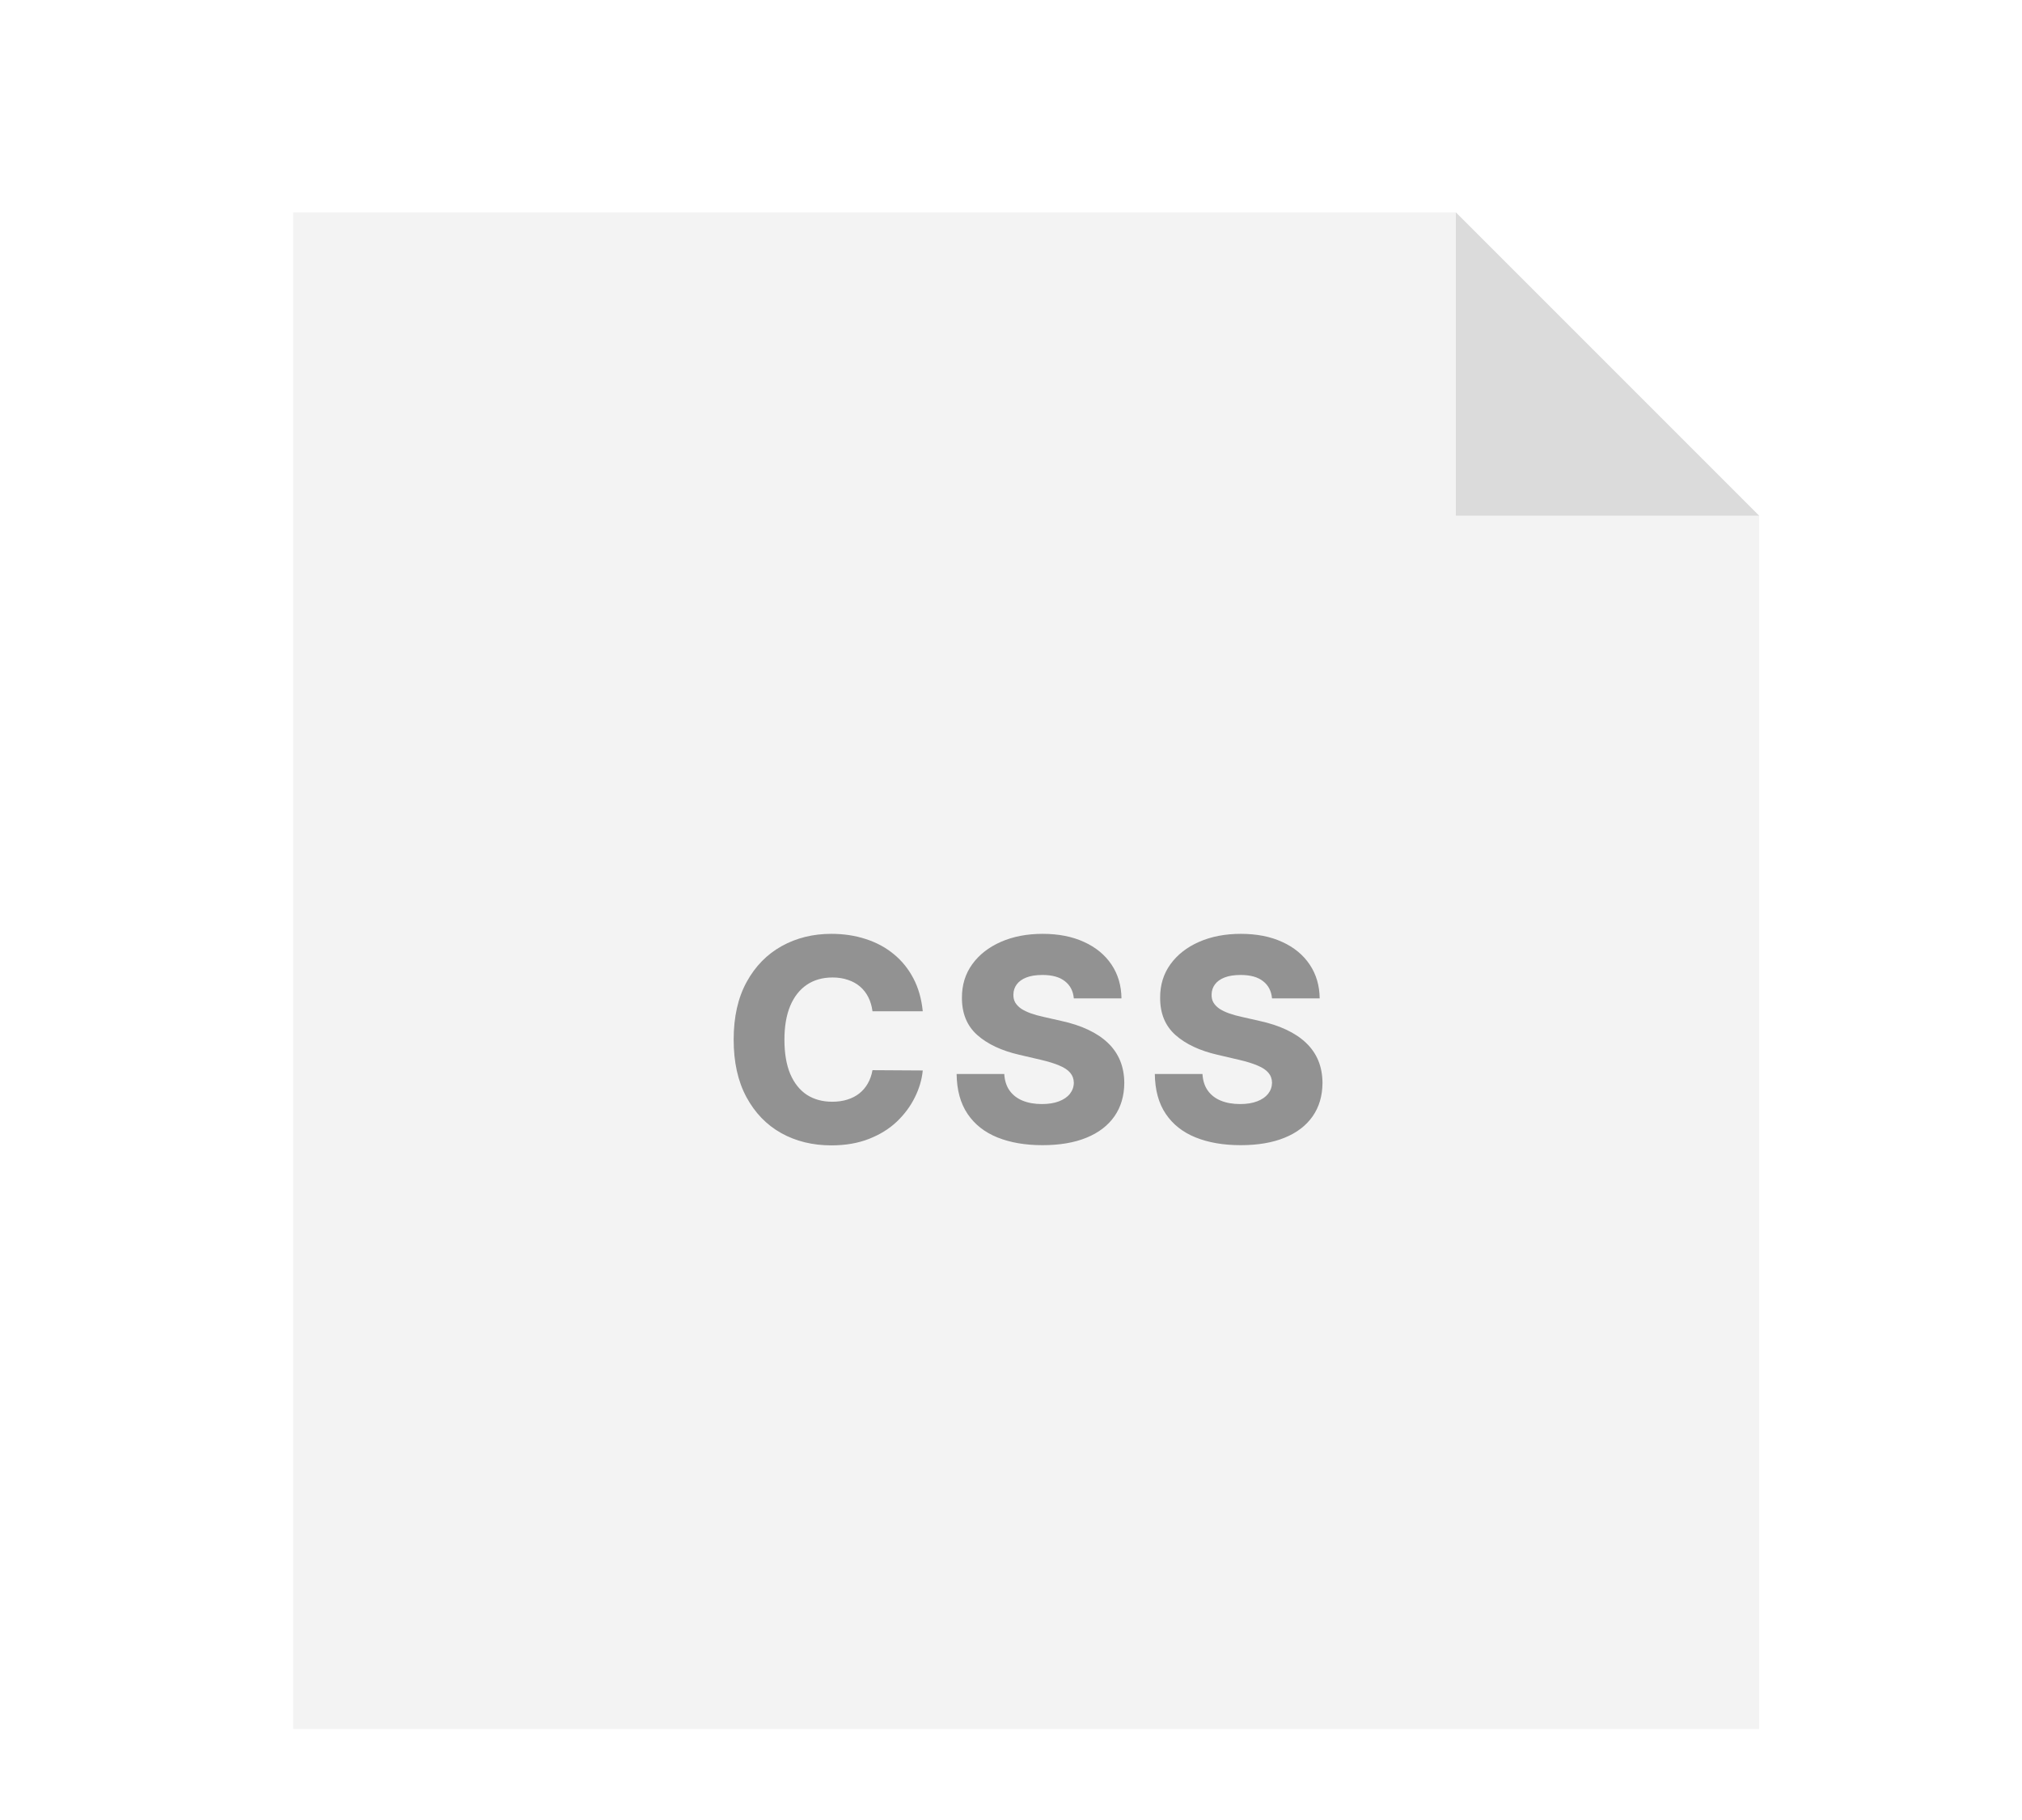 <svg width="200" height="180" viewBox="0 0 200 180" fill="none" xmlns="http://www.w3.org/2000/svg">
<path d="M29 21H144L174 51V171H29V21Z" fill="black" fill-opacity="0.05"/>
<path d="M144 21L174 51L144 51L144 21Z" fill="black" fill-opacity="0.1"/>
<path d="M91.271 100.014H86.299C86.233 99.504 86.097 99.043 85.891 98.632C85.686 98.221 85.414 97.87 85.076 97.578C84.738 97.287 84.337 97.064 83.873 96.912C83.416 96.753 82.909 96.673 82.352 96.673C81.364 96.673 80.512 96.915 79.796 97.399C79.087 97.883 78.54 98.582 78.156 99.497C77.778 100.412 77.589 101.519 77.589 102.818C77.589 104.17 77.781 105.304 78.166 106.219C78.557 107.127 79.104 107.813 79.806 108.277C80.516 108.734 81.354 108.963 82.322 108.963C82.865 108.963 83.359 108.893 83.803 108.754C84.254 108.615 84.649 108.413 84.987 108.148C85.331 107.876 85.613 107.548 85.832 107.163C86.057 106.772 86.213 106.331 86.299 105.841L91.271 105.871C91.185 106.772 90.923 107.661 90.485 108.536C90.054 109.411 89.461 110.209 88.706 110.932C87.95 111.648 87.028 112.218 85.941 112.642C84.861 113.066 83.621 113.278 82.222 113.278C80.38 113.278 78.729 112.874 77.271 112.065C75.819 111.25 74.672 110.063 73.831 108.506C72.989 106.948 72.568 105.052 72.568 102.818C72.568 100.578 72.995 98.678 73.85 97.121C74.706 95.563 75.862 94.38 77.32 93.571C78.779 92.762 80.413 92.358 82.222 92.358C83.456 92.358 84.596 92.53 85.643 92.875C86.69 93.213 87.612 93.71 88.407 94.367C89.203 95.016 89.849 95.815 90.346 96.763C90.843 97.711 91.151 98.794 91.271 100.014ZM106.214 98.742C106.148 98.012 105.853 97.445 105.329 97.041C104.812 96.63 104.073 96.425 103.112 96.425C102.476 96.425 101.945 96.508 101.521 96.673C101.097 96.839 100.779 97.068 100.567 97.359C100.354 97.644 100.245 97.972 100.238 98.344C100.225 98.649 100.285 98.917 100.417 99.149C100.557 99.381 100.756 99.587 101.014 99.766C101.279 99.938 101.597 100.09 101.969 100.223C102.34 100.356 102.757 100.472 103.221 100.571L104.971 100.969C105.979 101.188 106.867 101.479 107.636 101.844C108.412 102.208 109.061 102.643 109.585 103.146C110.115 103.65 110.516 104.23 110.788 104.886C111.06 105.543 111.199 106.278 111.206 107.094C111.199 108.38 110.874 109.483 110.231 110.405C109.588 111.326 108.664 112.032 107.457 112.523C106.257 113.013 104.809 113.259 103.112 113.259C101.408 113.259 99.924 113.003 98.657 112.493C97.391 111.982 96.407 111.207 95.704 110.166C95.002 109.125 94.64 107.81 94.621 106.219H99.334C99.373 106.875 99.549 107.422 99.861 107.859C100.172 108.297 100.6 108.628 101.143 108.854C101.693 109.079 102.33 109.192 103.052 109.192C103.715 109.192 104.279 109.102 104.743 108.923C105.213 108.744 105.575 108.496 105.827 108.178C106.078 107.859 106.208 107.495 106.214 107.084C106.208 106.699 106.088 106.371 105.856 106.099C105.624 105.821 105.266 105.582 104.782 105.384C104.305 105.178 103.695 104.989 102.953 104.817L100.825 104.32C99.062 103.915 97.673 103.262 96.659 102.361C95.645 101.453 95.141 100.226 95.147 98.682C95.141 97.422 95.479 96.319 96.162 95.371C96.844 94.423 97.789 93.684 98.996 93.153C100.202 92.623 101.577 92.358 103.122 92.358C104.7 92.358 106.068 92.626 107.229 93.163C108.395 93.694 109.3 94.439 109.943 95.401C110.586 96.362 110.914 97.475 110.927 98.742H106.214ZM125.819 98.742C125.752 98.012 125.457 97.445 124.934 97.041C124.417 96.63 123.678 96.425 122.716 96.425C122.08 96.425 121.55 96.508 121.126 96.673C120.701 96.839 120.383 97.068 120.171 97.359C119.959 97.644 119.849 97.972 119.843 98.344C119.83 98.649 119.889 98.917 120.022 99.149C120.161 99.381 120.36 99.587 120.618 99.766C120.884 99.938 121.202 100.09 121.573 100.223C121.944 100.356 122.362 100.472 122.826 100.571L124.576 100.969C125.583 101.188 126.472 101.479 127.241 101.844C128.016 102.208 128.666 102.643 129.189 103.146C129.72 103.65 130.121 104.23 130.393 104.886C130.664 105.543 130.804 106.278 130.81 107.094C130.804 108.38 130.479 109.483 129.836 110.405C129.193 111.326 128.268 112.032 127.062 112.523C125.862 113.013 124.413 113.259 122.716 113.259C121.013 113.259 119.528 113.003 118.262 112.493C116.996 111.982 116.011 111.207 115.309 110.166C114.606 109.125 114.245 107.81 114.225 106.219H118.938C118.978 106.875 119.153 107.422 119.465 107.859C119.777 108.297 120.204 108.628 120.748 108.854C121.298 109.079 121.934 109.192 122.657 109.192C123.32 109.192 123.883 109.102 124.347 108.923C124.818 108.744 125.179 108.496 125.431 108.178C125.683 107.859 125.812 107.495 125.819 107.084C125.812 106.699 125.693 106.371 125.461 106.099C125.229 105.821 124.871 105.582 124.387 105.384C123.91 105.178 123.3 104.989 122.557 104.817L120.429 104.32C118.666 103.915 117.277 103.262 116.263 102.361C115.249 101.453 114.745 100.226 114.752 98.682C114.745 97.422 115.083 96.319 115.766 95.371C116.449 94.423 117.393 93.684 118.6 93.153C119.806 92.623 121.182 92.358 122.726 92.358C124.304 92.358 125.673 92.626 126.833 93.163C128 93.694 128.904 94.439 129.547 95.401C130.19 96.362 130.519 97.475 130.532 98.742H125.819Z" fill="black" fill-opacity="0.4"/>
</svg>
